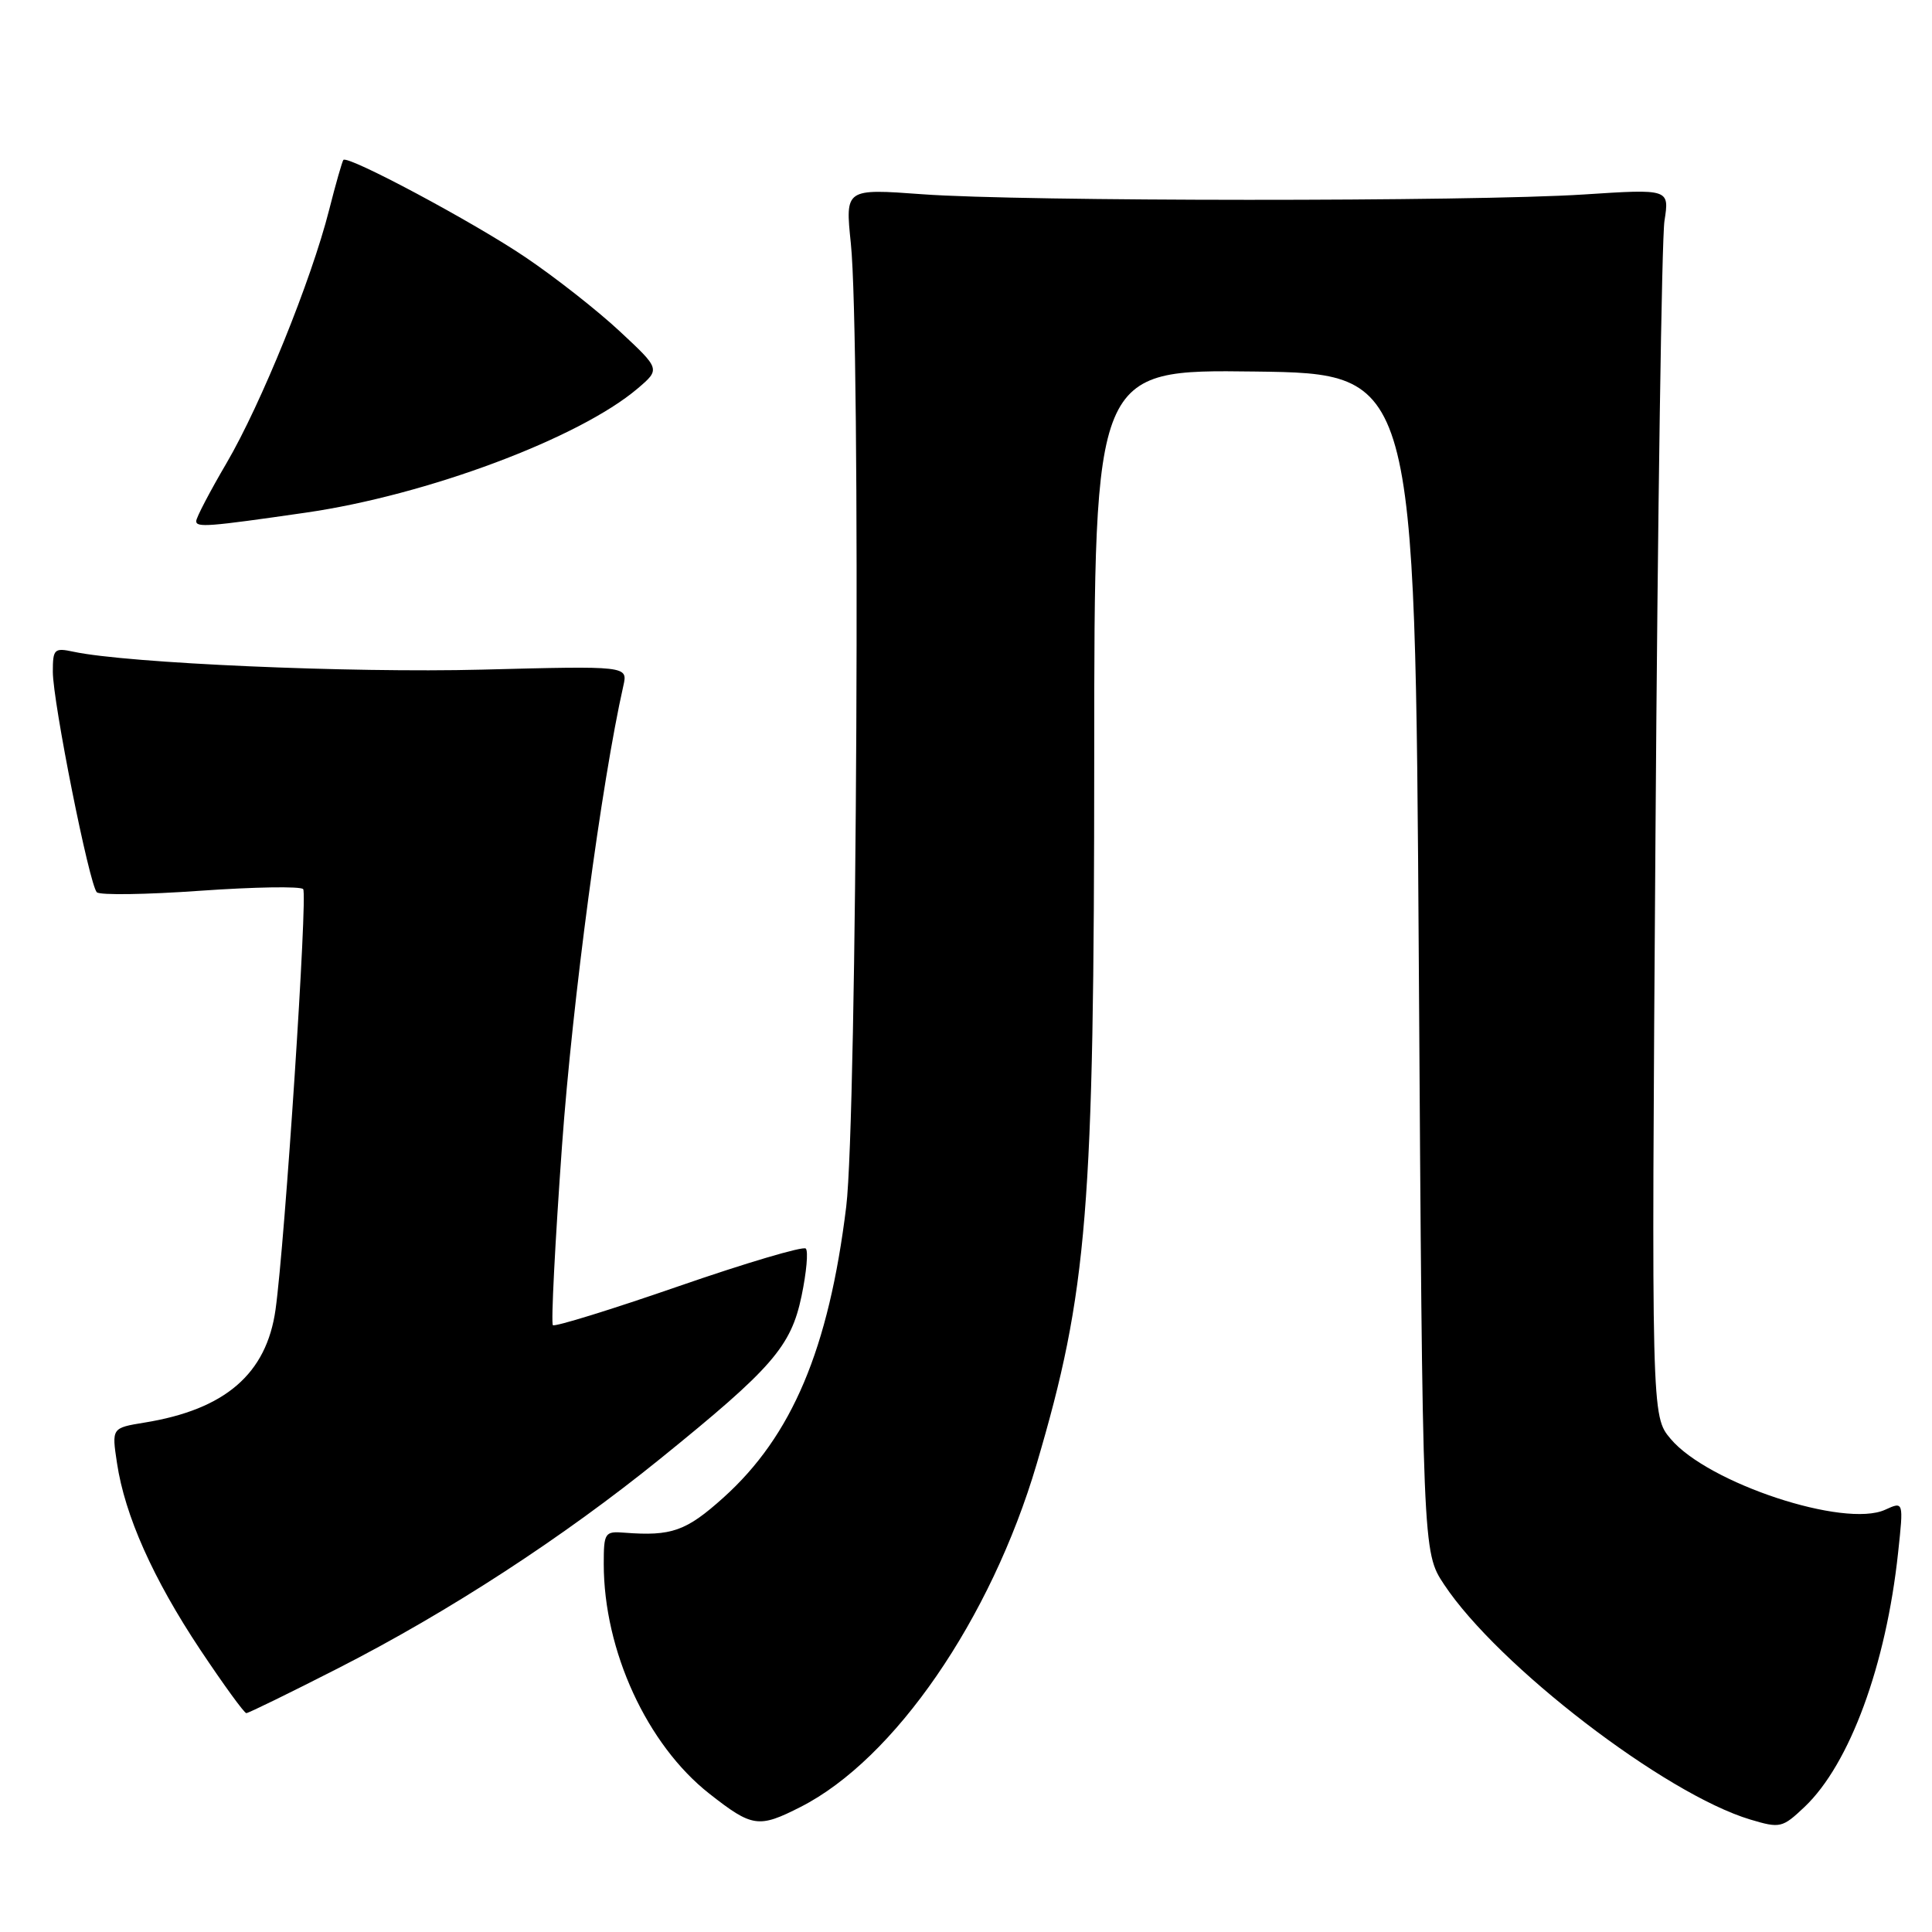<?xml version="1.0" encoding="UTF-8" standalone="no"?>
<!DOCTYPE svg PUBLIC "-//W3C//DTD SVG 1.1//EN" "http://www.w3.org/Graphics/SVG/1.1/DTD/svg11.dtd" >
<svg xmlns="http://www.w3.org/2000/svg" xmlns:xlink="http://www.w3.org/1999/xlink" version="1.1" viewBox="0 0 256 256">
 <g >
 <path fill="currentColor"
d=" M 106.08 239.43 C 118.51 233.12 131.30 214.53 137.36 194.00 C 144.12 171.08 144.98 160.45 144.99 100.23 C 145.00 48.96 145.00 48.96 166.25 49.23 C 187.50 49.50 187.50 49.50 188.00 127.57 C 188.50 205.65 188.50 205.65 191.34 209.94 C 198.47 220.71 220.61 237.71 231.93 241.10 C 235.88 242.28 236.17 242.21 239.12 239.42 C 245.10 233.74 249.92 220.63 251.51 205.72 C 252.24 198.93 252.24 198.93 249.79 200.05 C 244.40 202.51 226.31 196.53 221.37 190.66 C 218.82 187.64 218.82 187.64 219.36 110.57 C 219.65 68.18 220.19 31.60 220.55 29.27 C 221.21 25.03 221.21 25.03 209.85 25.77 C 194.99 26.73 135.36 26.71 122.24 25.74 C 111.99 24.99 111.99 24.99 112.74 32.24 C 114.06 44.82 113.56 148.23 112.13 159.88 C 109.82 178.73 104.95 190.27 95.85 198.45 C 90.91 202.89 88.98 203.57 82.75 203.09 C 80.14 202.88 80.00 203.09 80.00 207.23 C 80.00 218.72 85.73 231.18 93.99 237.67 C 99.68 242.14 100.52 242.26 106.08 239.43 Z  M 44.83 221.04 C 59.47 213.57 74.59 203.73 87.50 193.28 C 102.33 181.28 104.81 178.43 106.21 171.73 C 106.86 168.61 107.12 165.78 106.77 165.44 C 106.43 165.10 98.85 167.34 89.93 170.43 C 81.01 173.52 73.51 175.84 73.26 175.59 C 73.00 175.34 73.55 164.64 74.47 151.81 C 75.85 132.62 79.71 103.67 82.60 90.86 C 83.19 88.23 83.19 88.23 63.84 88.73 C 46.42 89.18 16.85 87.88 9.75 86.36 C 7.19 85.81 7.00 86.00 7.00 89.01 C 7.00 93.00 11.83 117.22 12.83 118.23 C 13.23 118.63 19.39 118.54 26.53 118.03 C 33.66 117.53 39.80 117.42 40.17 117.81 C 40.79 118.45 37.76 164.58 36.51 173.53 C 35.31 182.05 29.84 186.77 19.15 188.50 C 14.80 189.21 14.80 189.21 15.50 193.85 C 16.54 200.81 20.28 209.19 26.53 218.59 C 29.61 223.21 32.36 227.00 32.64 227.00 C 32.92 227.00 38.40 224.32 44.83 221.04 Z  M 40.50 67.93 C 56.56 65.62 76.76 58.06 84.50 51.47 C 87.50 48.91 87.50 48.91 82.11 43.89 C 79.15 41.13 73.52 36.71 69.60 34.07 C 62.75 29.44 46.10 20.54 45.50 21.19 C 45.35 21.36 44.49 24.34 43.61 27.82 C 41.25 37.13 34.60 53.53 30.02 61.36 C 27.81 65.13 26.00 68.59 26.00 69.05 C 26.00 69.92 27.57 69.80 40.50 67.93 Z "/>
</g>
</svg>